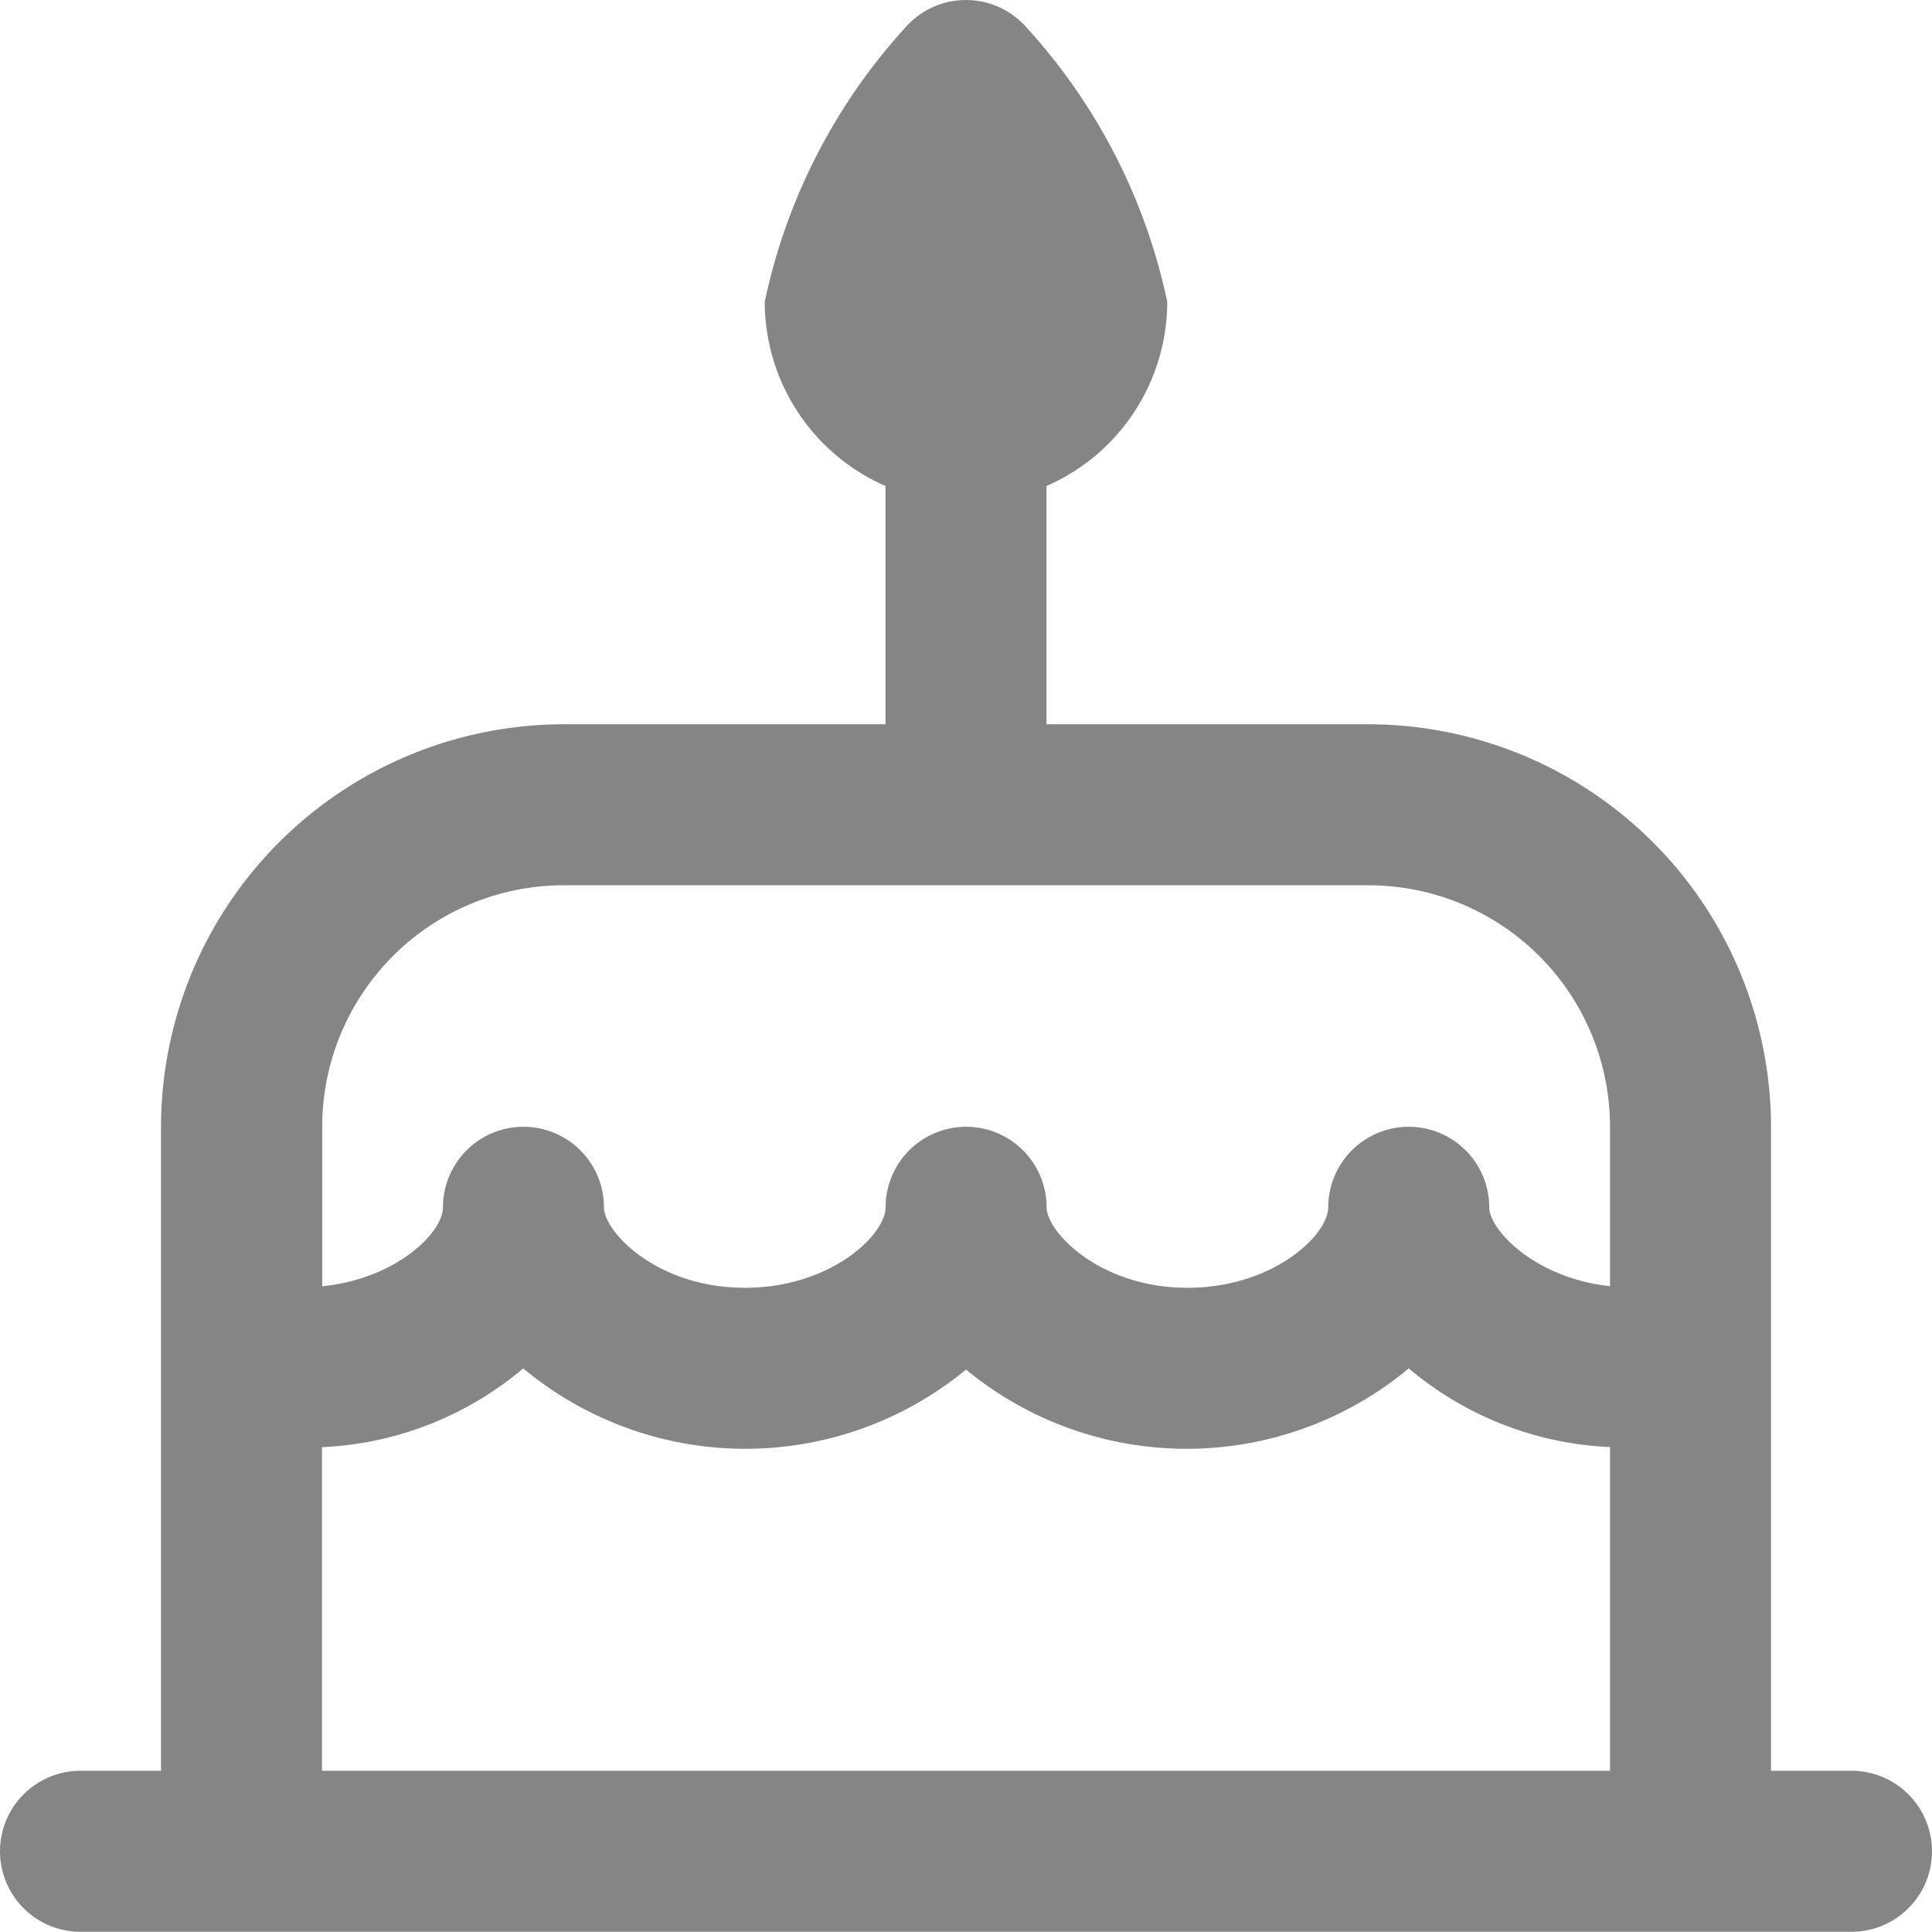 <svg xmlns="http://www.w3.org/2000/svg" width="18" height="17.999" viewBox="0 0 18 17.999">
  <path id="cake-birthday" d="M17.25,16.5H16.5v-6a3.754,3.754,0,0,0-3.75-3.75h-3V4.53a1.875,1.875,0,0,0,1.125-1.717A5.47,5.47,0,0,0,9.553.246a.75.75,0,0,0-1.107,0A5.47,5.47,0,0,0,7.125,2.813,1.875,1.875,0,0,0,8.25,4.53V6.75h-3A3.755,3.755,0,0,0,1.5,10.5v6H.75a.75.75,0,0,0,0,1.5h16.5a.75.75,0,0,0,0-1.5Zm-12-8.25h7.5A2.25,2.25,0,0,1,15,10.5v1.485c-.7-.075-1.125-.525-1.125-.735a.75.75,0,0,0-1.5,0c0,.257-.512.75-1.312.75-.817,0-1.312-.521-1.312-.75a.75.75,0,0,0-1.5,0c0,.257-.512.75-1.312.75-.817,0-1.312-.521-1.312-.75a.75.75,0,0,0-1.5,0c0,.236-.434.666-1.125.736V10.5A2.25,2.25,0,0,1,5.25,8.25ZM3,13.485a3.117,3.117,0,0,0,1.875-.734A3.232,3.232,0,0,0,9,12.762a3.232,3.232,0,0,0,4.125-.011A3.117,3.117,0,0,0,15,13.484V16.5H3Z" transform="translate(0 -0.002)" fill="#858585"/>
</svg>

